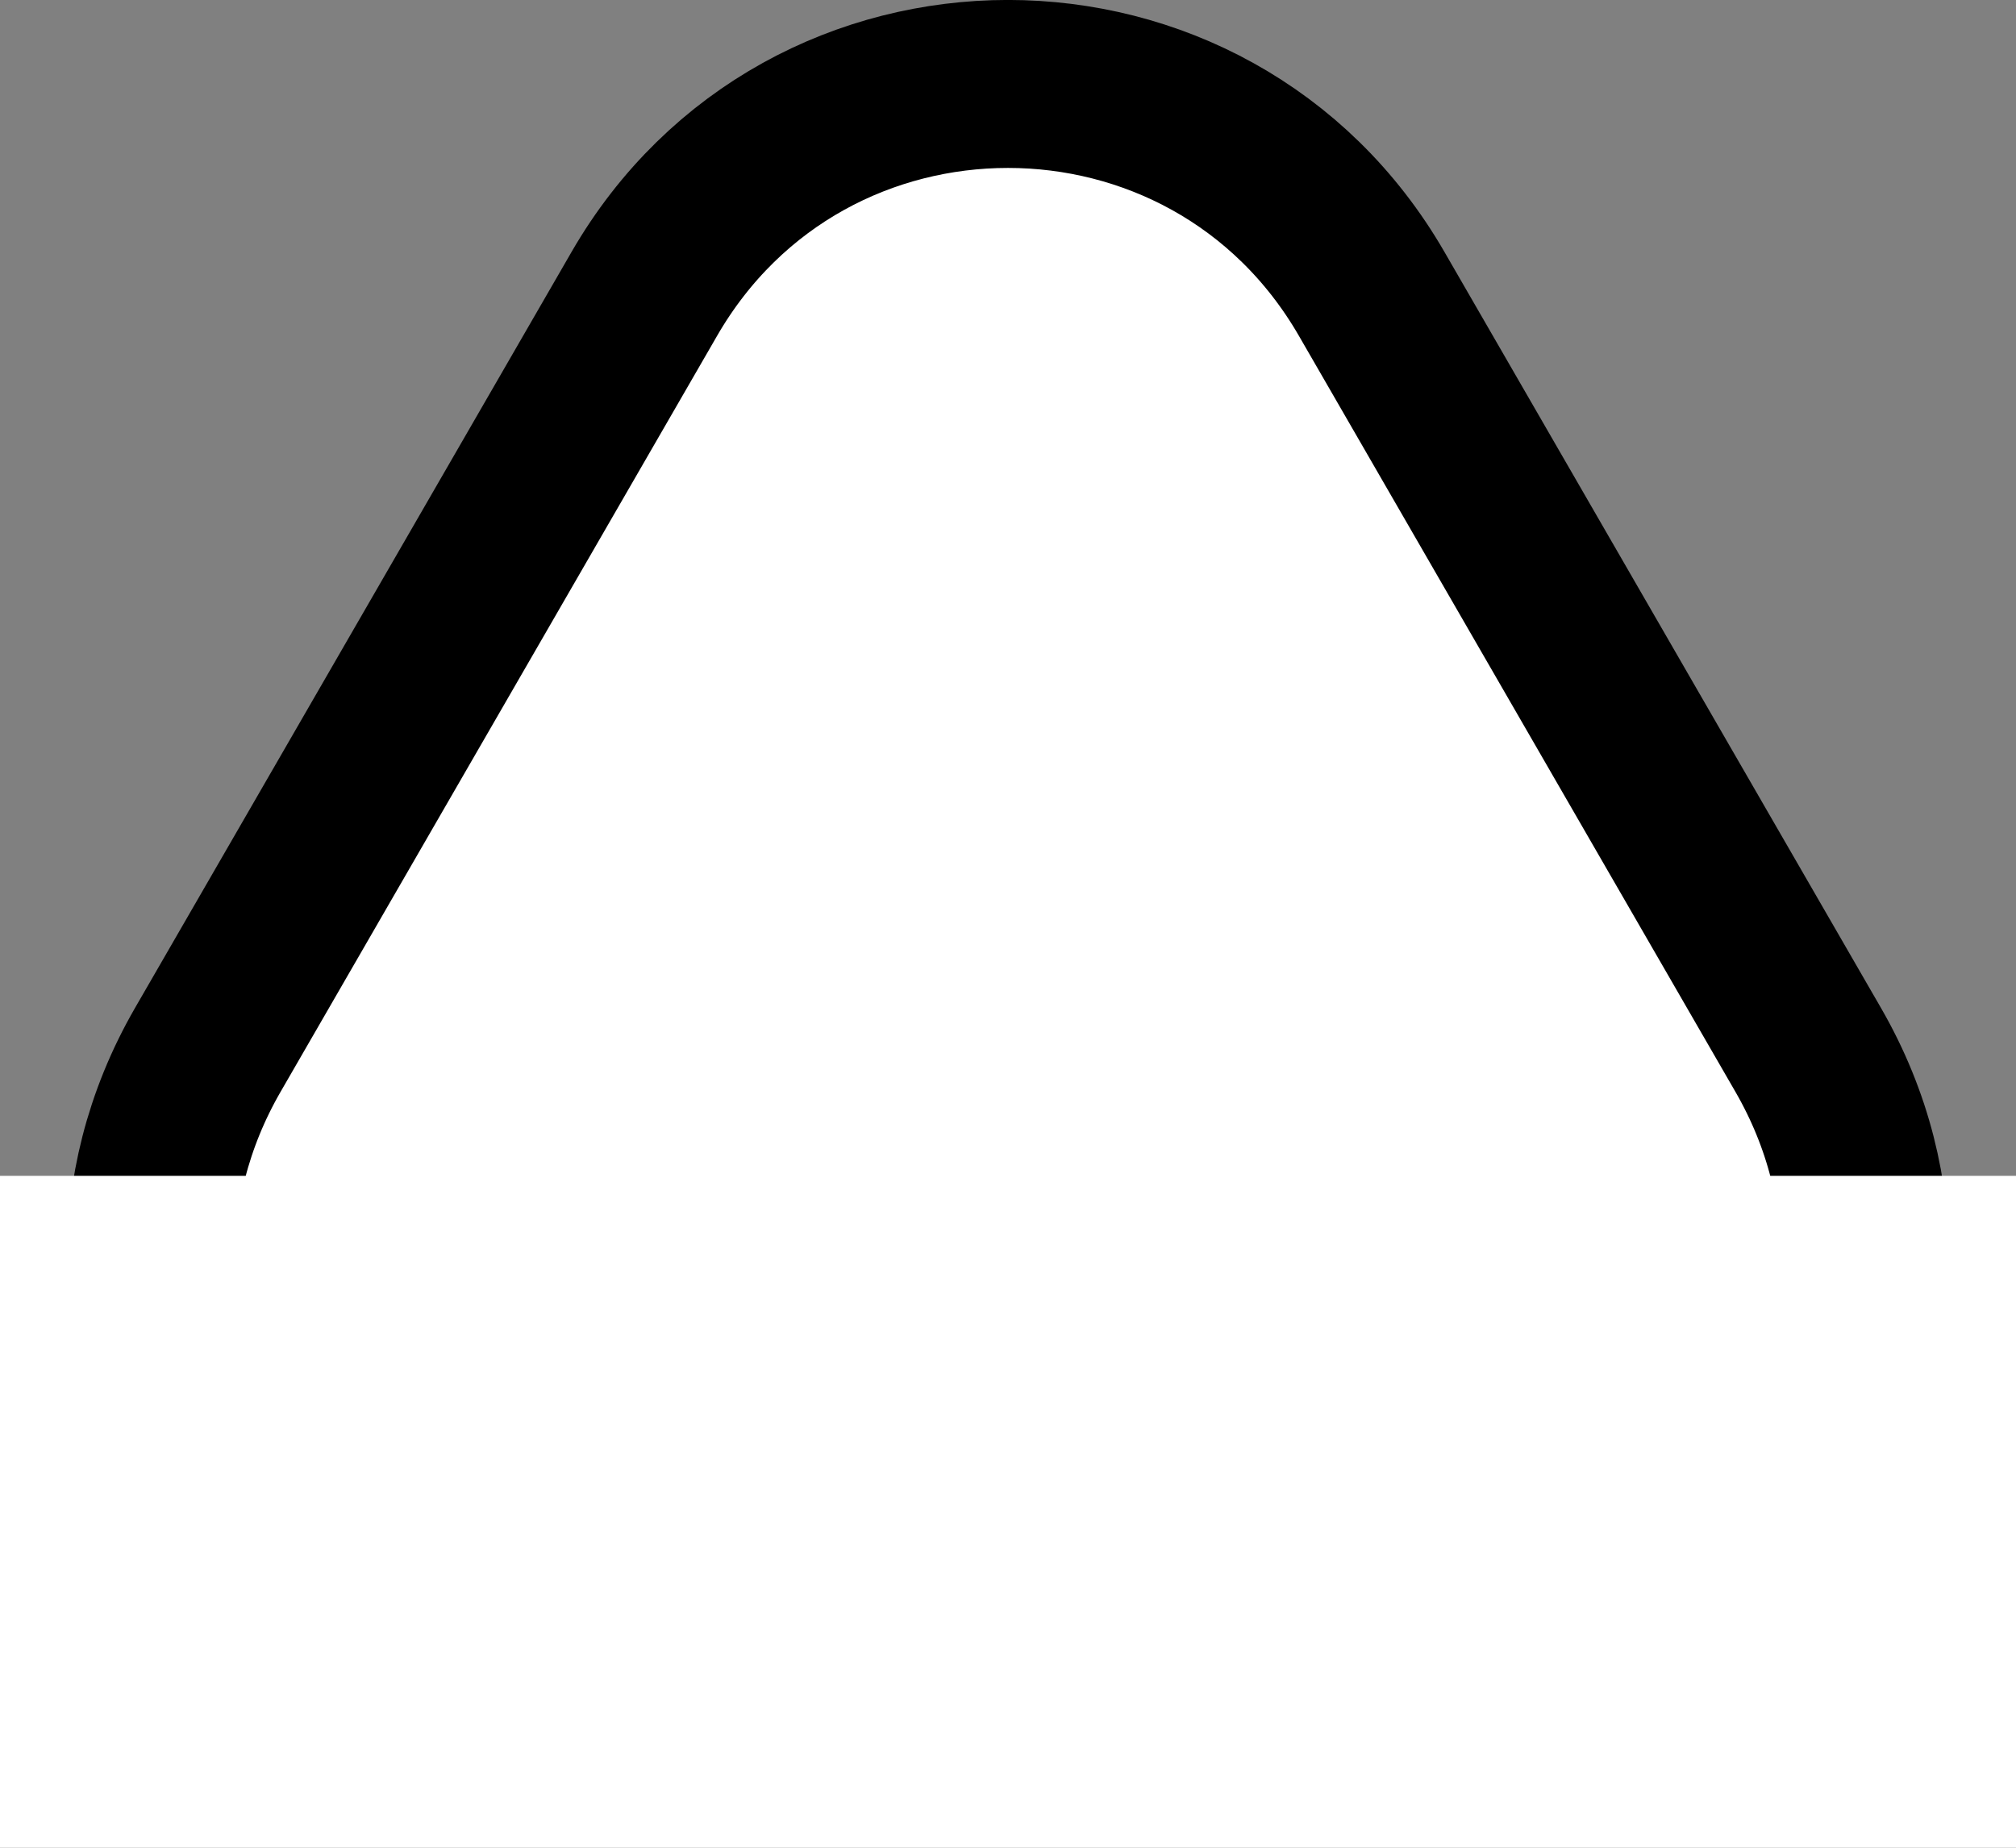 <svg width="12" height="11" viewBox="0 0 12 11" fill="none" xmlns="http://www.w3.org/2000/svg" >
	<rect x="0" y="0" width="12" height="11" fill="#808080" stroke="none"/>
	<path
		d="M8.165 1.75L10.763 6.25C11.725 7.917 10.523 10 8.598 10H3.402C1.477 10 0.275 7.917 1.237 6.25L3.835 1.75C4.797 0.083 7.203 0.083 8.165 1.75Z"
		fill="white"
		stroke="currentcolor"
	/>
	<rect y="7" width="12" height="4" fill="white" />
</svg>
